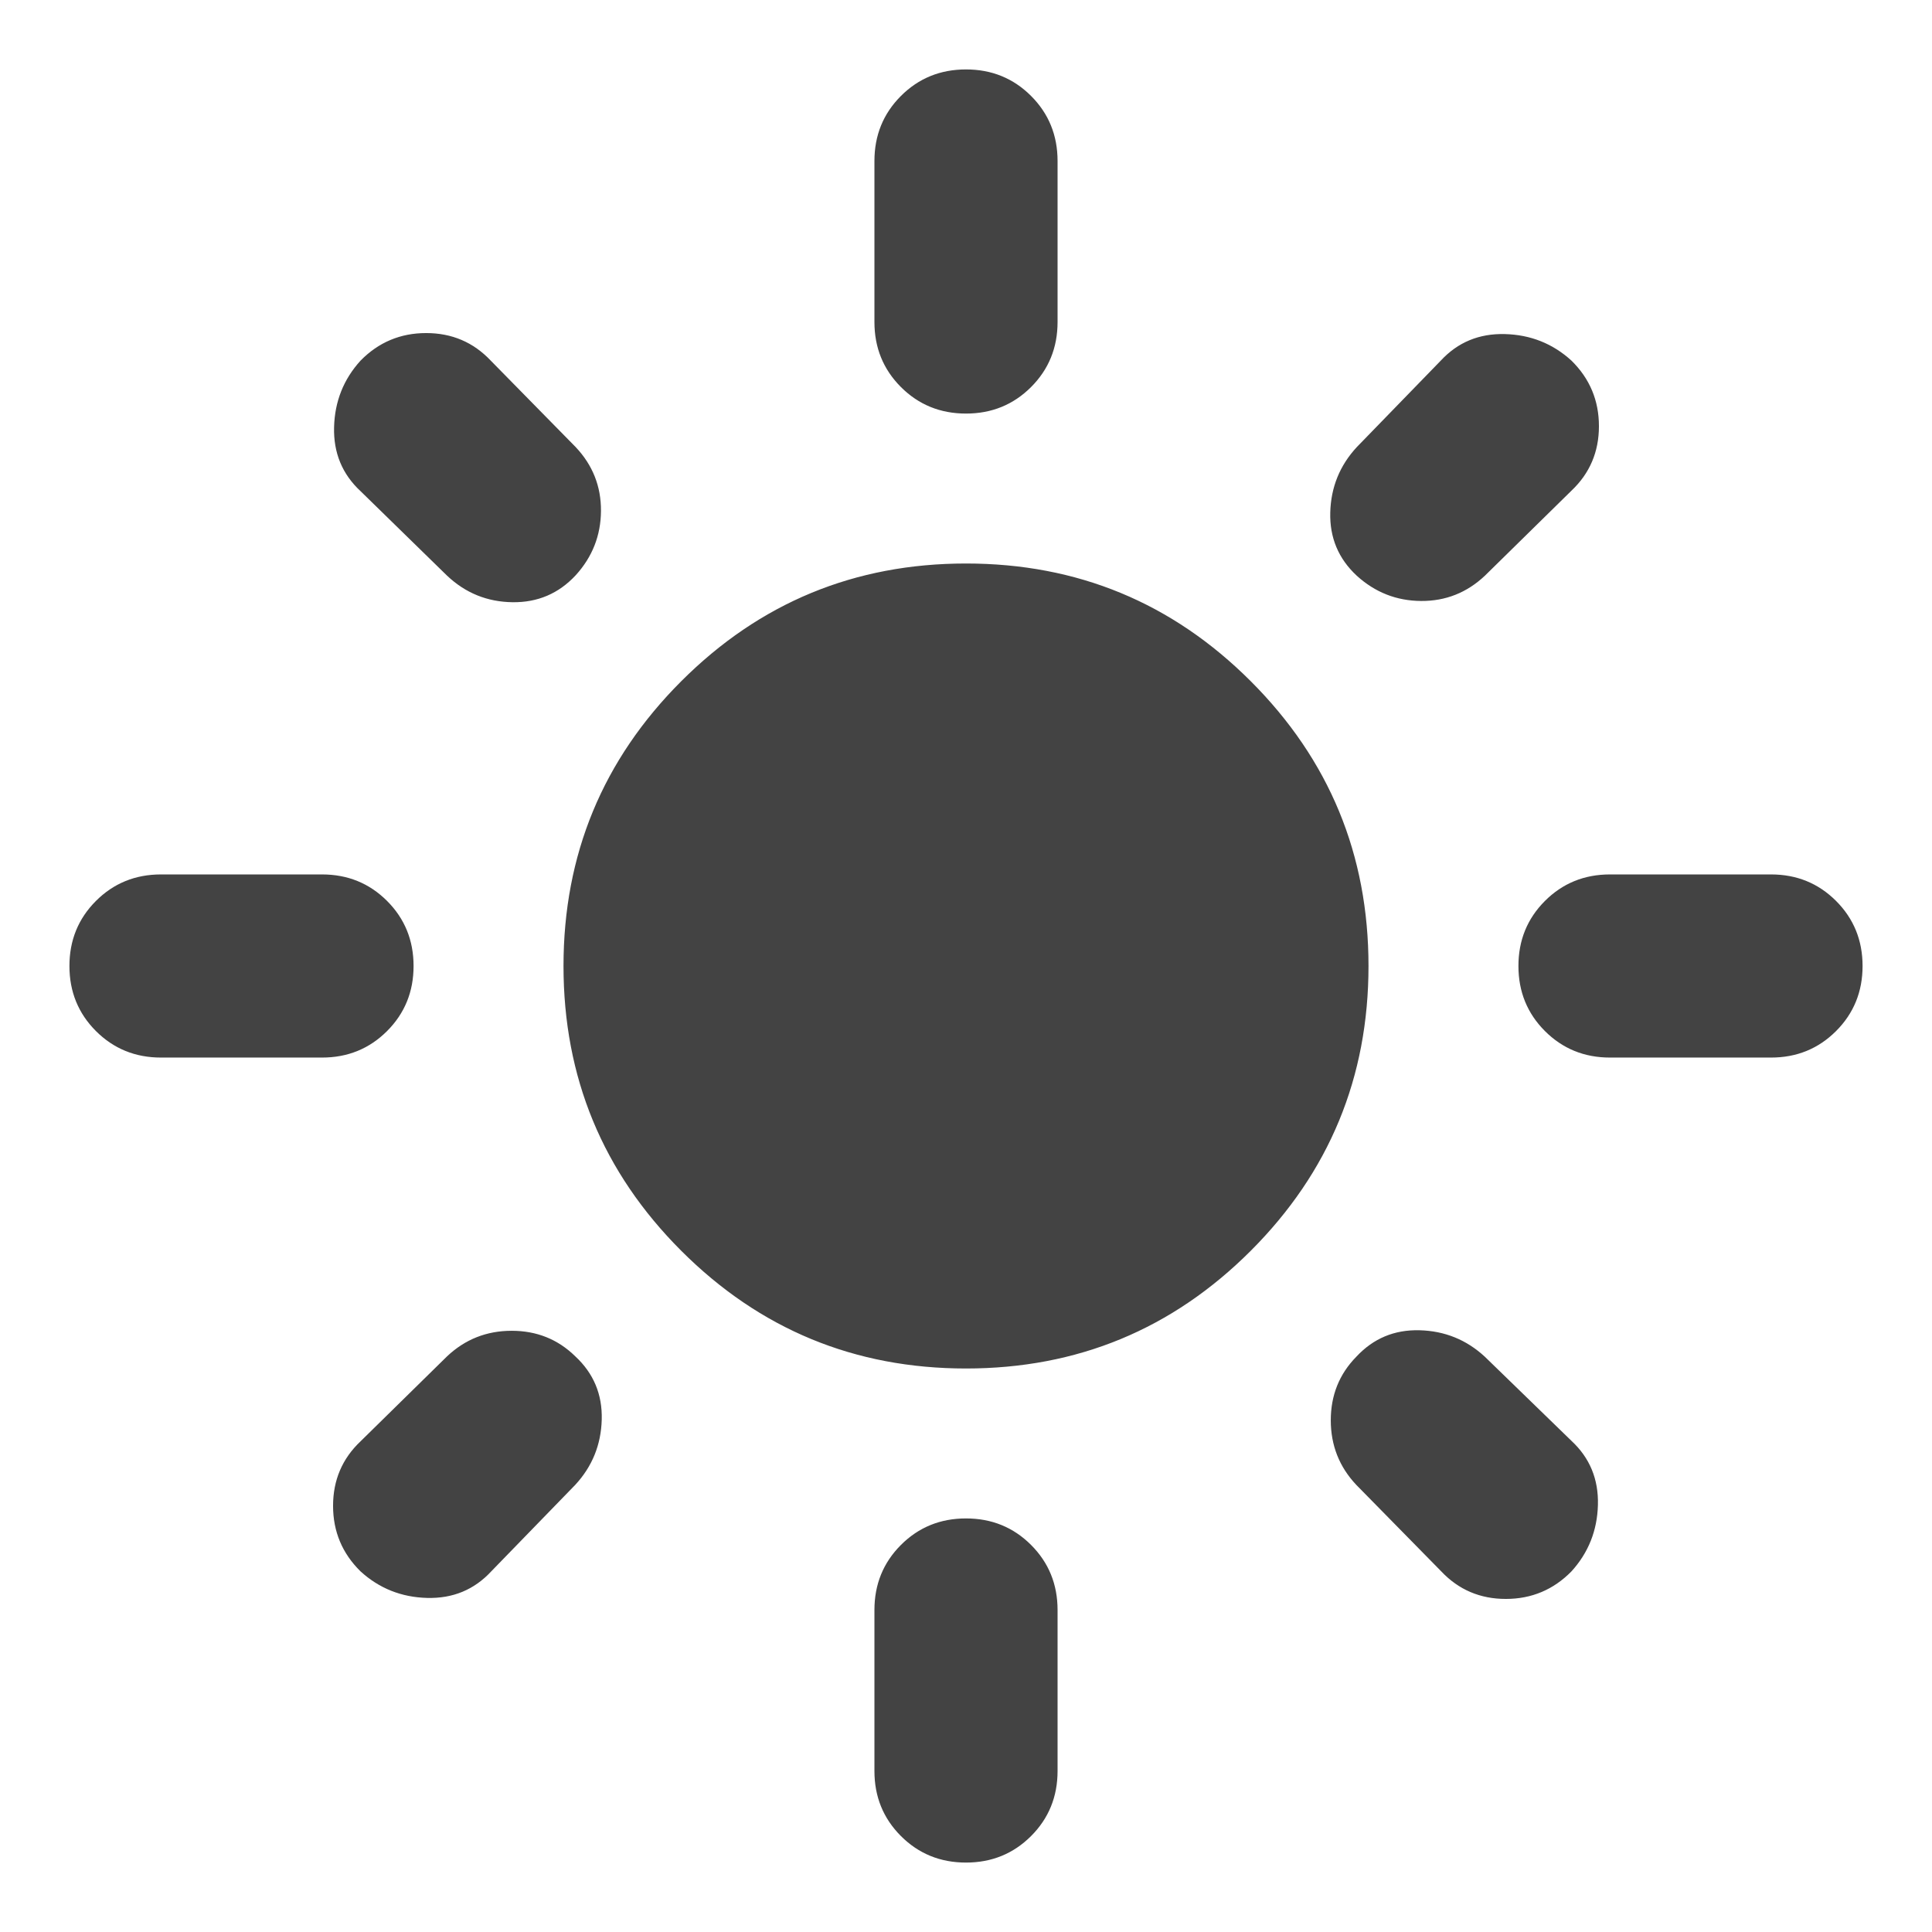 <svg xmlns="http://www.w3.org/2000/svg" height="24px" viewBox="0 -960 960 960" width="24px" fill="#434343"><path d="M480-280q-83 0-141.5-58.5T280-480q0-83 58.5-141.5T480-680q83 0 141.5 58.5T680-480q0 83-58.5 141.5T480-280ZM80-434.5q-19.15 0-32.33-13.17Q34.5-460.85 34.5-480t13.17-32.33Q60.85-525.5 80-525.5h80q19.15 0 32.33 13.17Q205.5-499.15 205.5-480t-13.17 32.33Q179.15-434.5 160-434.5H80Zm720 0q-19.15 0-32.33-13.17Q754.5-460.85 754.5-480t13.17-32.33Q780.85-525.5 800-525.5h80q19.15 0 32.33 13.17Q925.5-499.15 925.5-480t-13.17 32.33Q899.15-434.5 880-434.5h-80Zm-320-320q-19.15 0-32.33-13.17Q434.5-780.85 434.5-800v-80q0-19.15 13.17-32.33Q460.85-925.5 480-925.5t32.33 13.17Q525.5-899.15 525.5-880v80q0 19.15-13.17 32.33Q499.15-754.5 480-754.5Zm0 720q-19.15 0-32.33-13.17Q434.5-60.85 434.5-80v-80q0-19.15 13.17-32.33Q460.85-205.5 480-205.5t32.33 13.17Q525.5-179.15 525.5-160v80q0 19.15-13.17 32.33Q499.15-34.5 480-34.5ZM222.17-673.93l-43-42Q165.5-728.61 166-747.76t13.17-33.07q13.44-13.67 32.59-13.67 19.15 0 32.07 13.67l42.24 43q12.67 13.44 12.55 31.71-.12 18.27-12.55 31.95-12.68 13.67-31.45 13.41-18.77-.26-32.45-13.17Zm494 494.76-42.24-43q-12.67-13.44-12.67-32.09 0-18.65 12.67-31.57 12.68-13.67 31.45-13.17t32.45 13.17l43 41.76q13.67 12.68 13.17 31.83t-13.17 33.07q-13.44 13.67-32.59 13.67-19.15 0-32.07-13.67Zm-42-494.76Q660.5-686.61 661-705.38t13.17-32.45l41.76-43q12.68-13.67 31.83-13.17t33.07 13.17q13.67 13.44 13.67 32.59 0 19.15-13.67 32.07l-43 42.24q-13.44 12.67-31.71 12.55-18.27-.12-31.95-12.55Zm-495 494.76q-13.67-13.44-13.67-32.59 0-19.15 13.67-32.07l43-42.24q13.44-12.67 32.09-12.67 18.65 0 31.57 12.67 13.67 12.68 13.17 31.45t-13.17 32.45l-41.76 43Q231.39-165.5 212.24-166t-33.07-13.17Z"/></svg>